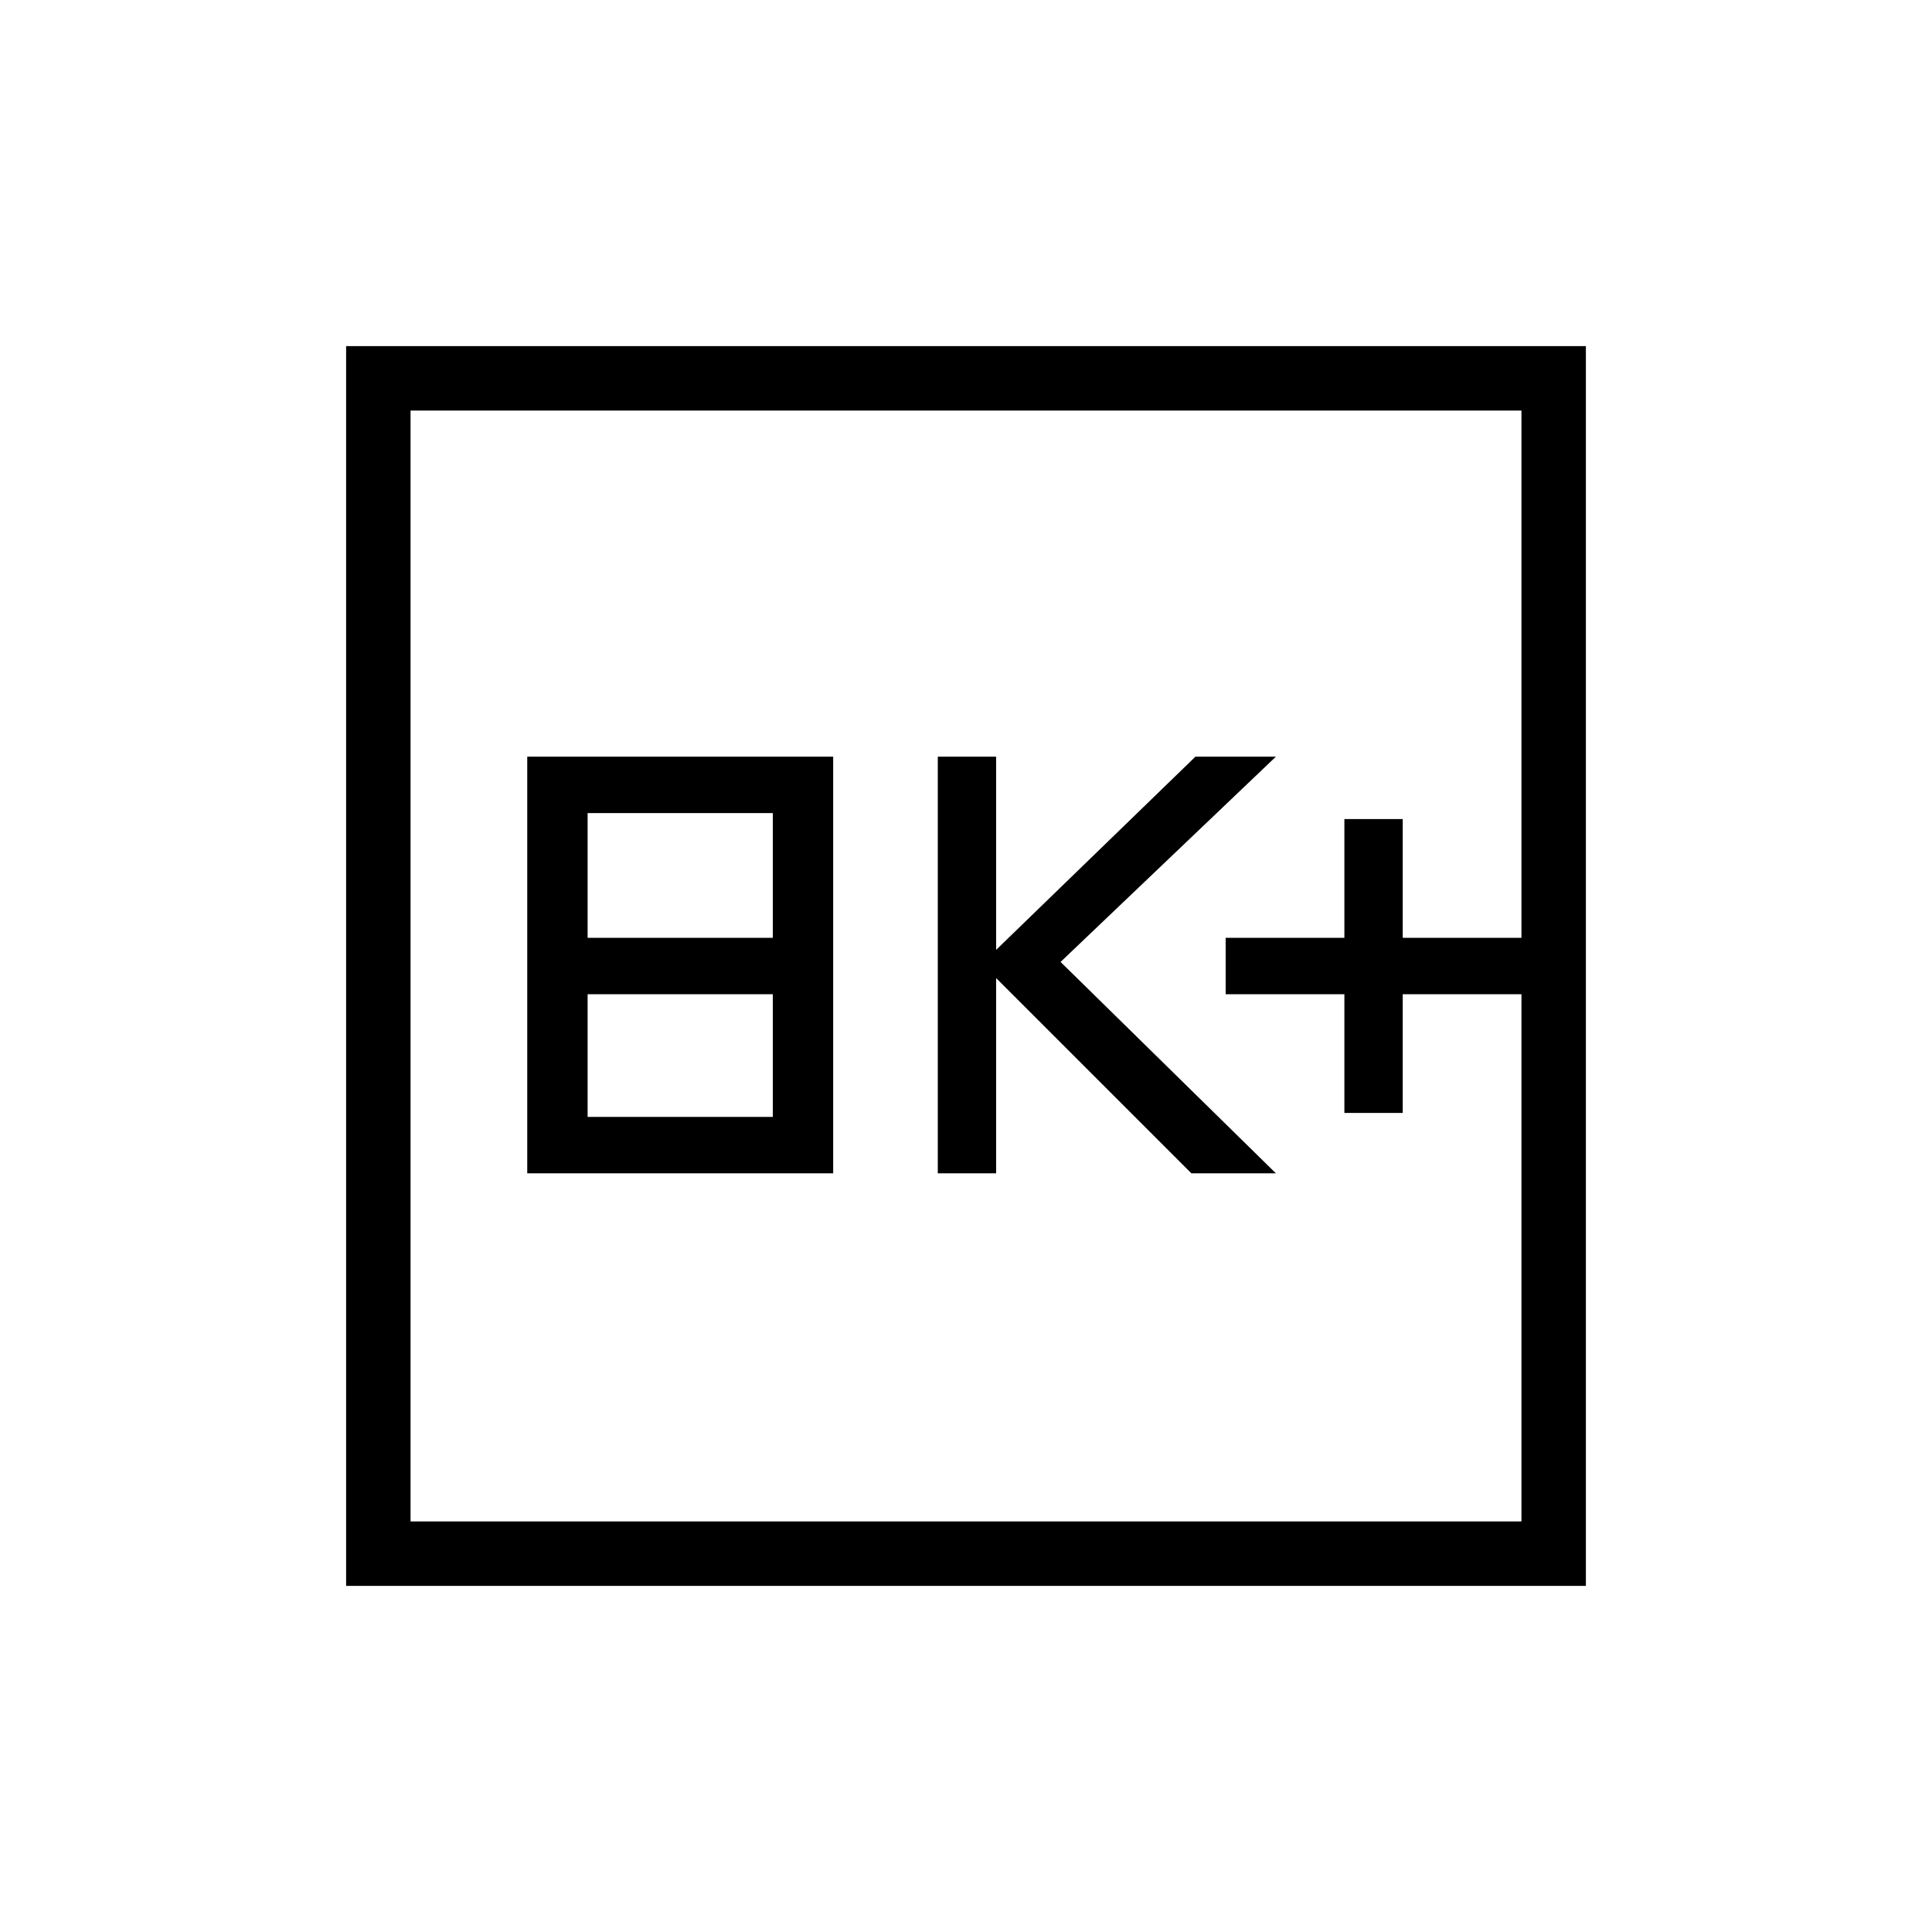 <svg xmlns="http://www.w3.org/2000/svg" height="20" width="20"><path d="M13.917 11.521h.604v-1.229h1.229v-.584h-1.229V8.479h-.604v1.229h-1.229v.584h1.229Zm-4.209.625h.604v-2.021l2.021 2.021h.875l-2.229-2.188 2.229-2.125h-.833l-2.063 2v-2h-.604Zm-4.25 0h3.167V7.833H5.458Zm.625-2.438V8.417H8v1.291Zm0 1.854v-1.27H8v1.27Zm-2.5 4.855V3.583h12.834v12.834Zm.667-.667h11.5V4.25H4.25Zm0 0V4.25v11.5Z"/></svg>